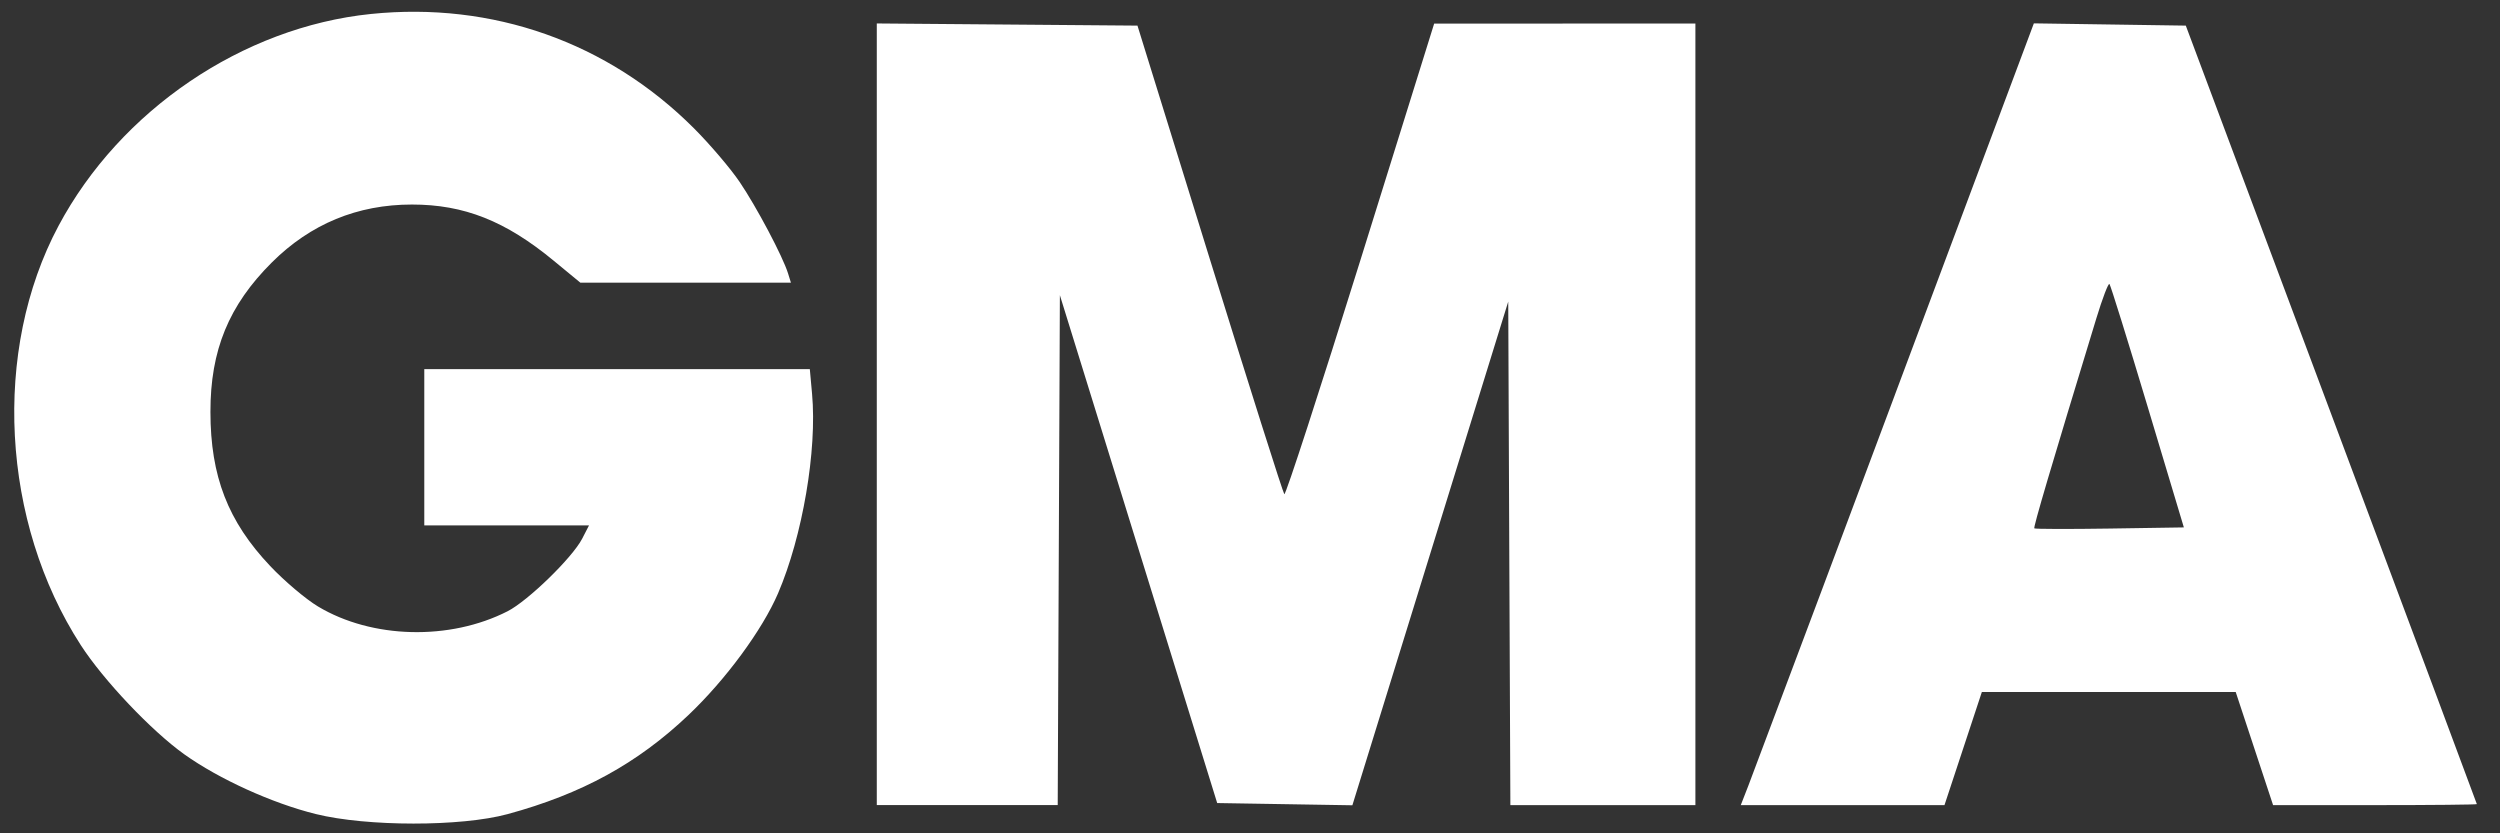 <?xml version="1.0" encoding="utf-8"?>
<svg xmlns="http://www.w3.org/2000/svg" fill="none" height="27" viewBox="0 0 81 27" width="81">
<rect x="0" y="0" width="81" height="27" fill="#333333" stroke="none"/>
<path d="M12.015 0.453C7.862 0.88 3.897 3.569 1.897 7.316C-0.258 11.351 0.038 16.913 2.617 20.901C3.356 22.043 4.909 23.681 5.97 24.439C7.099 25.244 8.819 26.025 10.232 26.375C11.892 26.786 14.939 26.787 16.444 26.378C18.852 25.723 20.647 24.74 22.305 23.168C23.514 22.02 24.698 20.412 25.21 19.221C26.002 17.373 26.477 14.592 26.311 12.762L26.238 11.959H13.747V17.023H19.084L18.861 17.456C18.542 18.071 17.107 19.467 16.447 19.804C14.57 20.762 12.049 20.698 10.302 19.649C9.91 19.414 9.213 18.825 8.754 18.339C7.386 16.894 6.82 15.434 6.818 13.348C6.815 11.346 7.413 9.893 8.808 8.503C10.062 7.254 11.582 6.627 13.347 6.627C15.037 6.627 16.378 7.158 17.94 8.447L18.804 9.159H25.626L25.533 8.859C25.362 8.308 24.512 6.703 23.963 5.893C23.665 5.454 22.998 4.671 22.482 4.155C19.695 1.368 15.96 0.048 12.014 0.453H12.015ZM28.408 13.422V26.085H34.27L34.305 17.824L34.34 9.564L39.437 26.019L43.817 26.091L48.867 9.771L48.901 17.928L48.936 26.086H54.931V0.763L46.467 0.764L44.078 8.426C42.764 12.64 41.654 16.053 41.612 16.012C41.57 15.971 40.482 12.538 39.195 8.383L36.854 0.83L28.408 0.76V13.423V13.422ZM61.397 12.787C59.819 17.011 58.236 21.233 56.648 25.452L56.401 26.086H63.001L64.212 22.421H72.437L73.648 26.086H76.95C78.766 26.086 80.251 26.071 80.25 26.053C80.248 26.035 78.126 20.351 75.534 13.424L70.82 0.83L65.897 0.757L61.396 12.788L61.397 12.787ZM69.584 13.178L70.757 17.088L68.356 17.125C67.035 17.145 65.935 17.142 65.912 17.119C65.876 17.083 66.439 15.175 67.922 10.313C68.119 9.666 68.311 9.165 68.346 9.201C68.382 9.238 68.939 11.027 69.584 13.178Z" fill="white"/>
</svg>